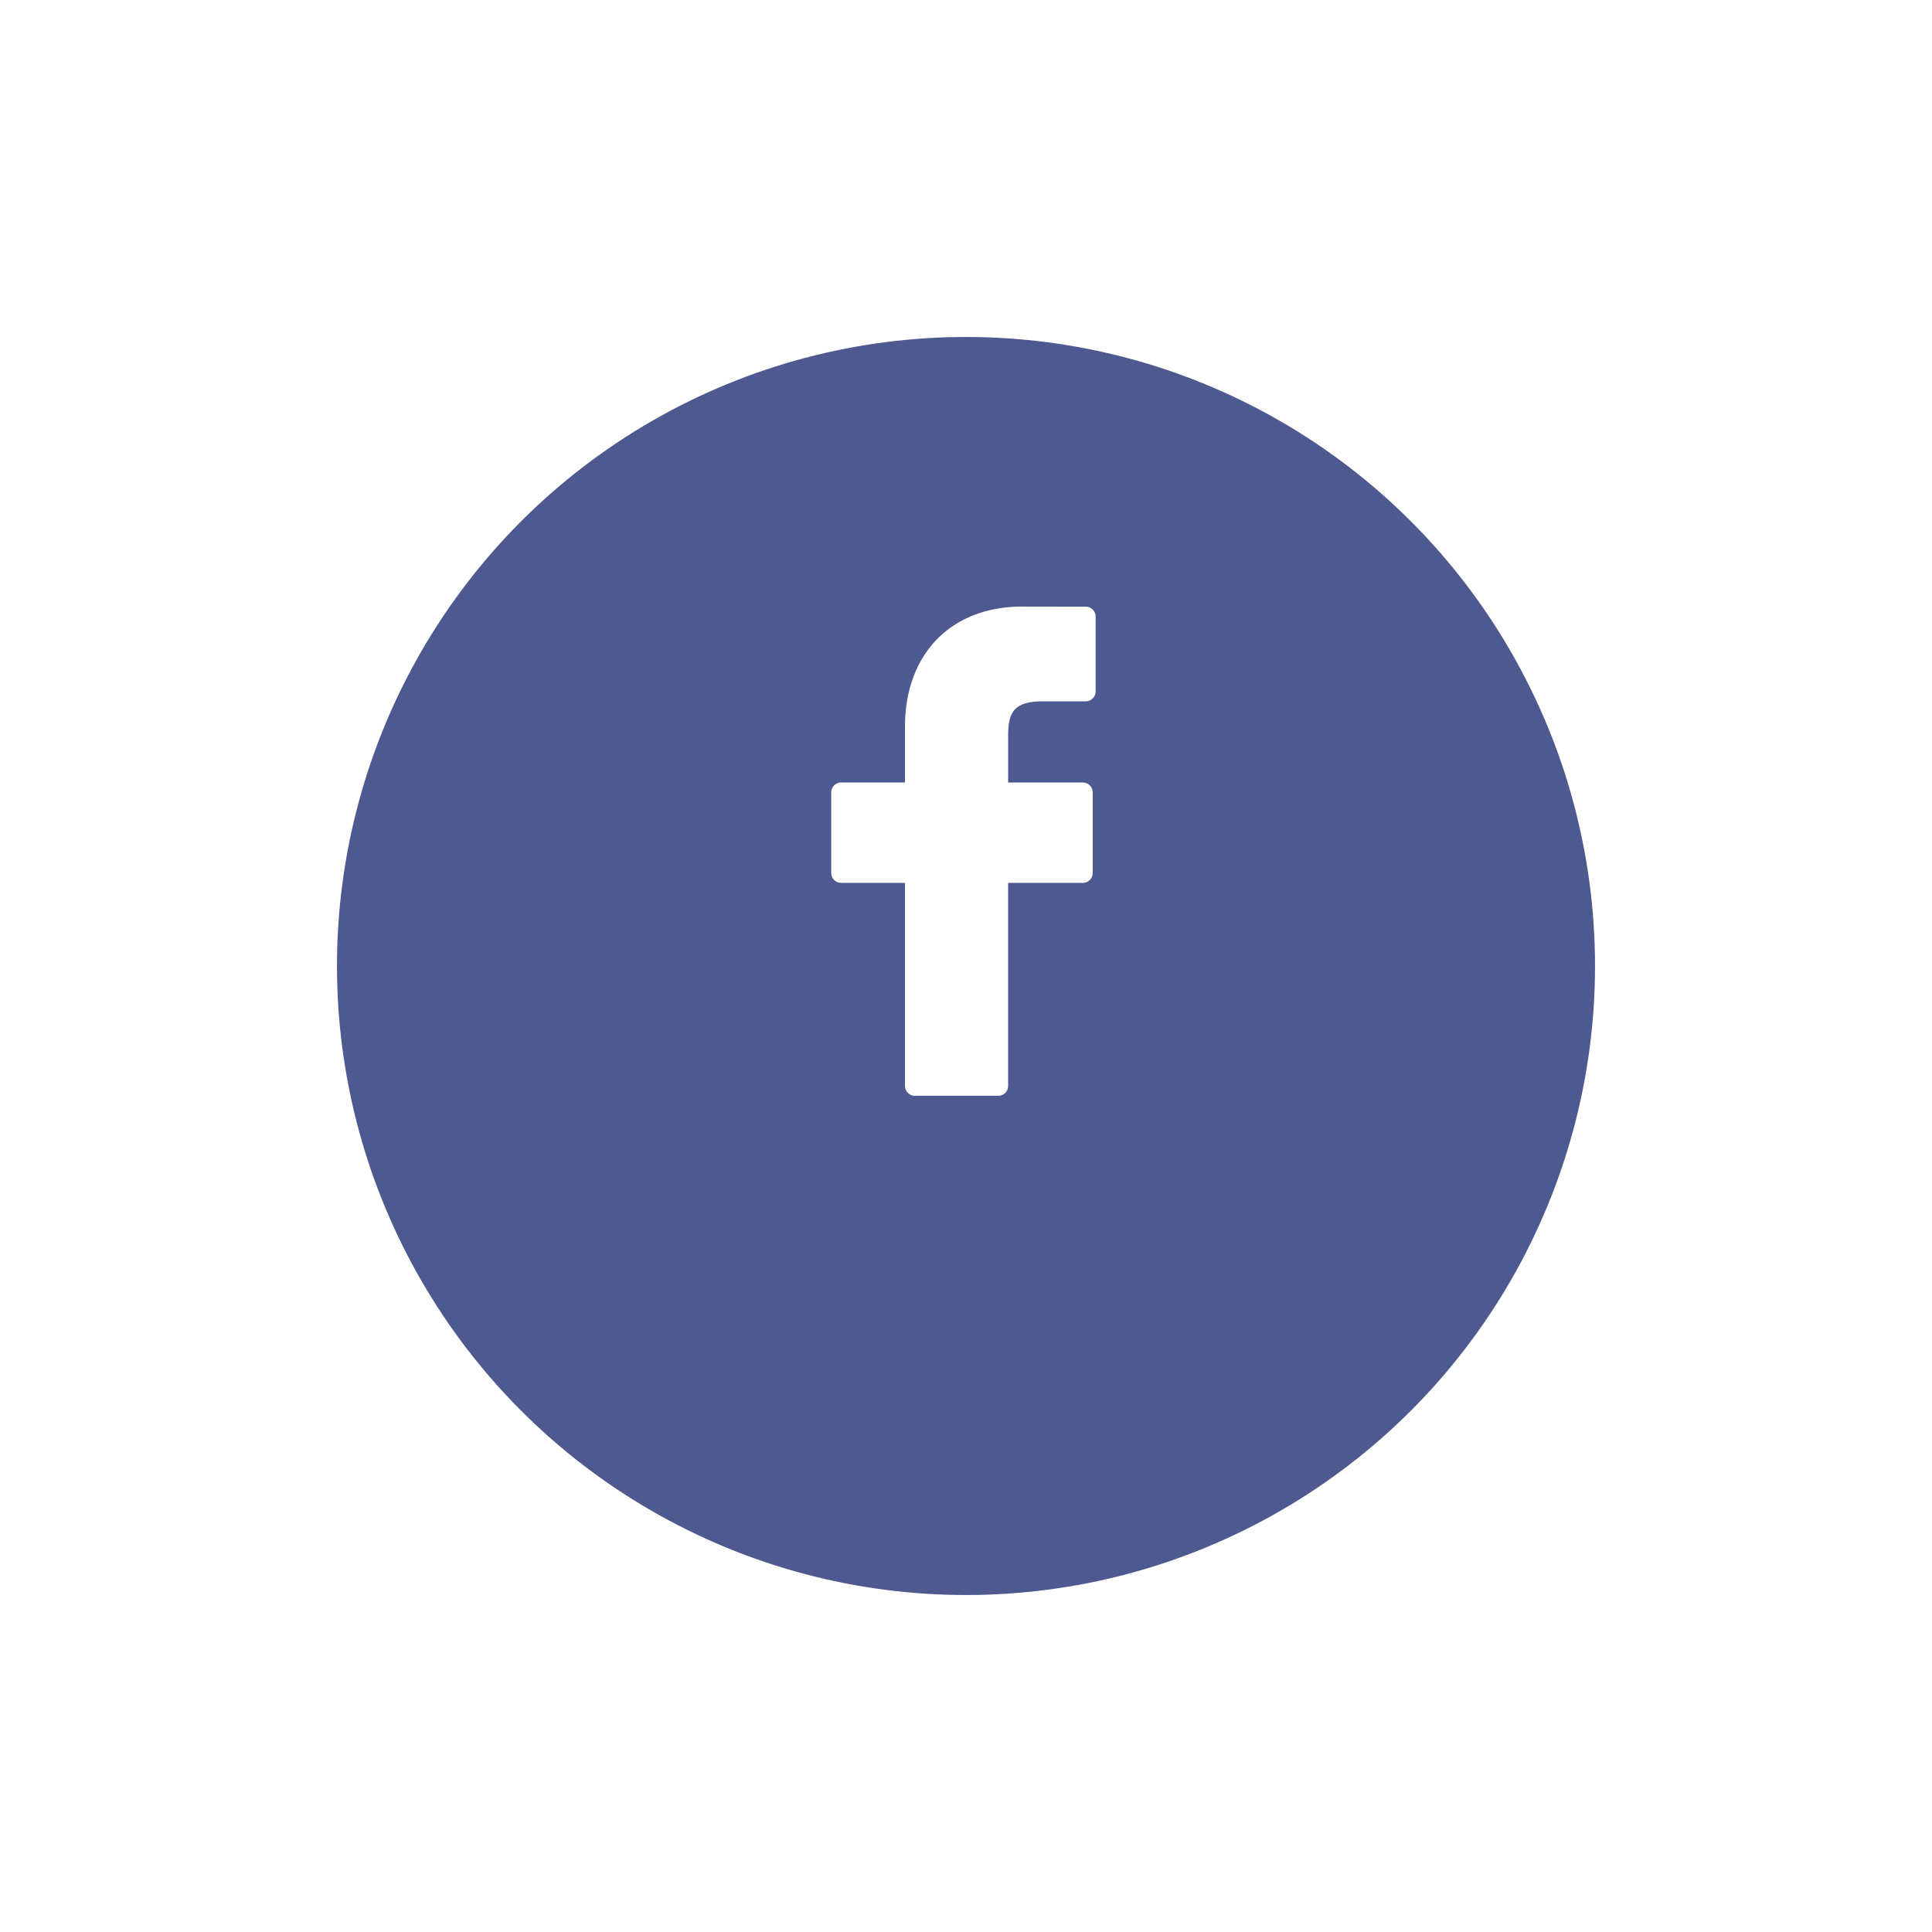 <svg xmlns="http://www.w3.org/2000/svg" width="172" height="172" viewBox="0 0 172 172">
    <defs>
        <style>
            .cls-1{fill:#4e598f}.cls-2{fill:#fff}.cls-3{filter:url(#Ellipse_143)}
        </style>
        <filter id="Ellipse_143" width="172" height="172" x="0" y="0" filterUnits="userSpaceOnUse">
            <feOffset dy="10"/>
            <feGaussianBlur result="blur" stdDeviation="10"/>
            <feFlood flood-color="#4e598f" flood-opacity=".702"/>
            <feComposite in2="blur" operator="in"/>
            <feComposite in="SourceGraphic"/>
        </filter>
    </defs>
    <g id="Group_85" data-name="Group 85" transform="translate(-295 -945)">
        <g class="cls-3" transform="translate(295 945)">
            <circle id="Ellipse_143-2" cx="56" cy="56" r="56" class="cls-1" data-name="Ellipse 143" transform="translate(30 20)"/>
        </g>
        <path id="Path_621" d="M44.739.009L39.09 0c-6.345 0-10.446 4.207-10.446 10.719v4.942h-5.679a.888.888 0 0 0-.888.889v7.161a.888.888 0 0 0 .888.888h5.679v18.068a.888.888 0 0 0 .888.888h7.409a.888.888 0 0 0 .888-.888V24.6h6.64a.888.888 0 0 0 .888-.888v-7.161a.889.889 0 0 0-.889-.889H37.83v-4.19c0-2.014.48-3.036 3.1-3.036h3.8a.888.888 0 0 0 .888-.888V.9a.888.888 0 0 0-.879-.891z" class="cls-2" data-name="Path 621" transform="translate(346.923 999.001)"/>
    </g>
</svg>
